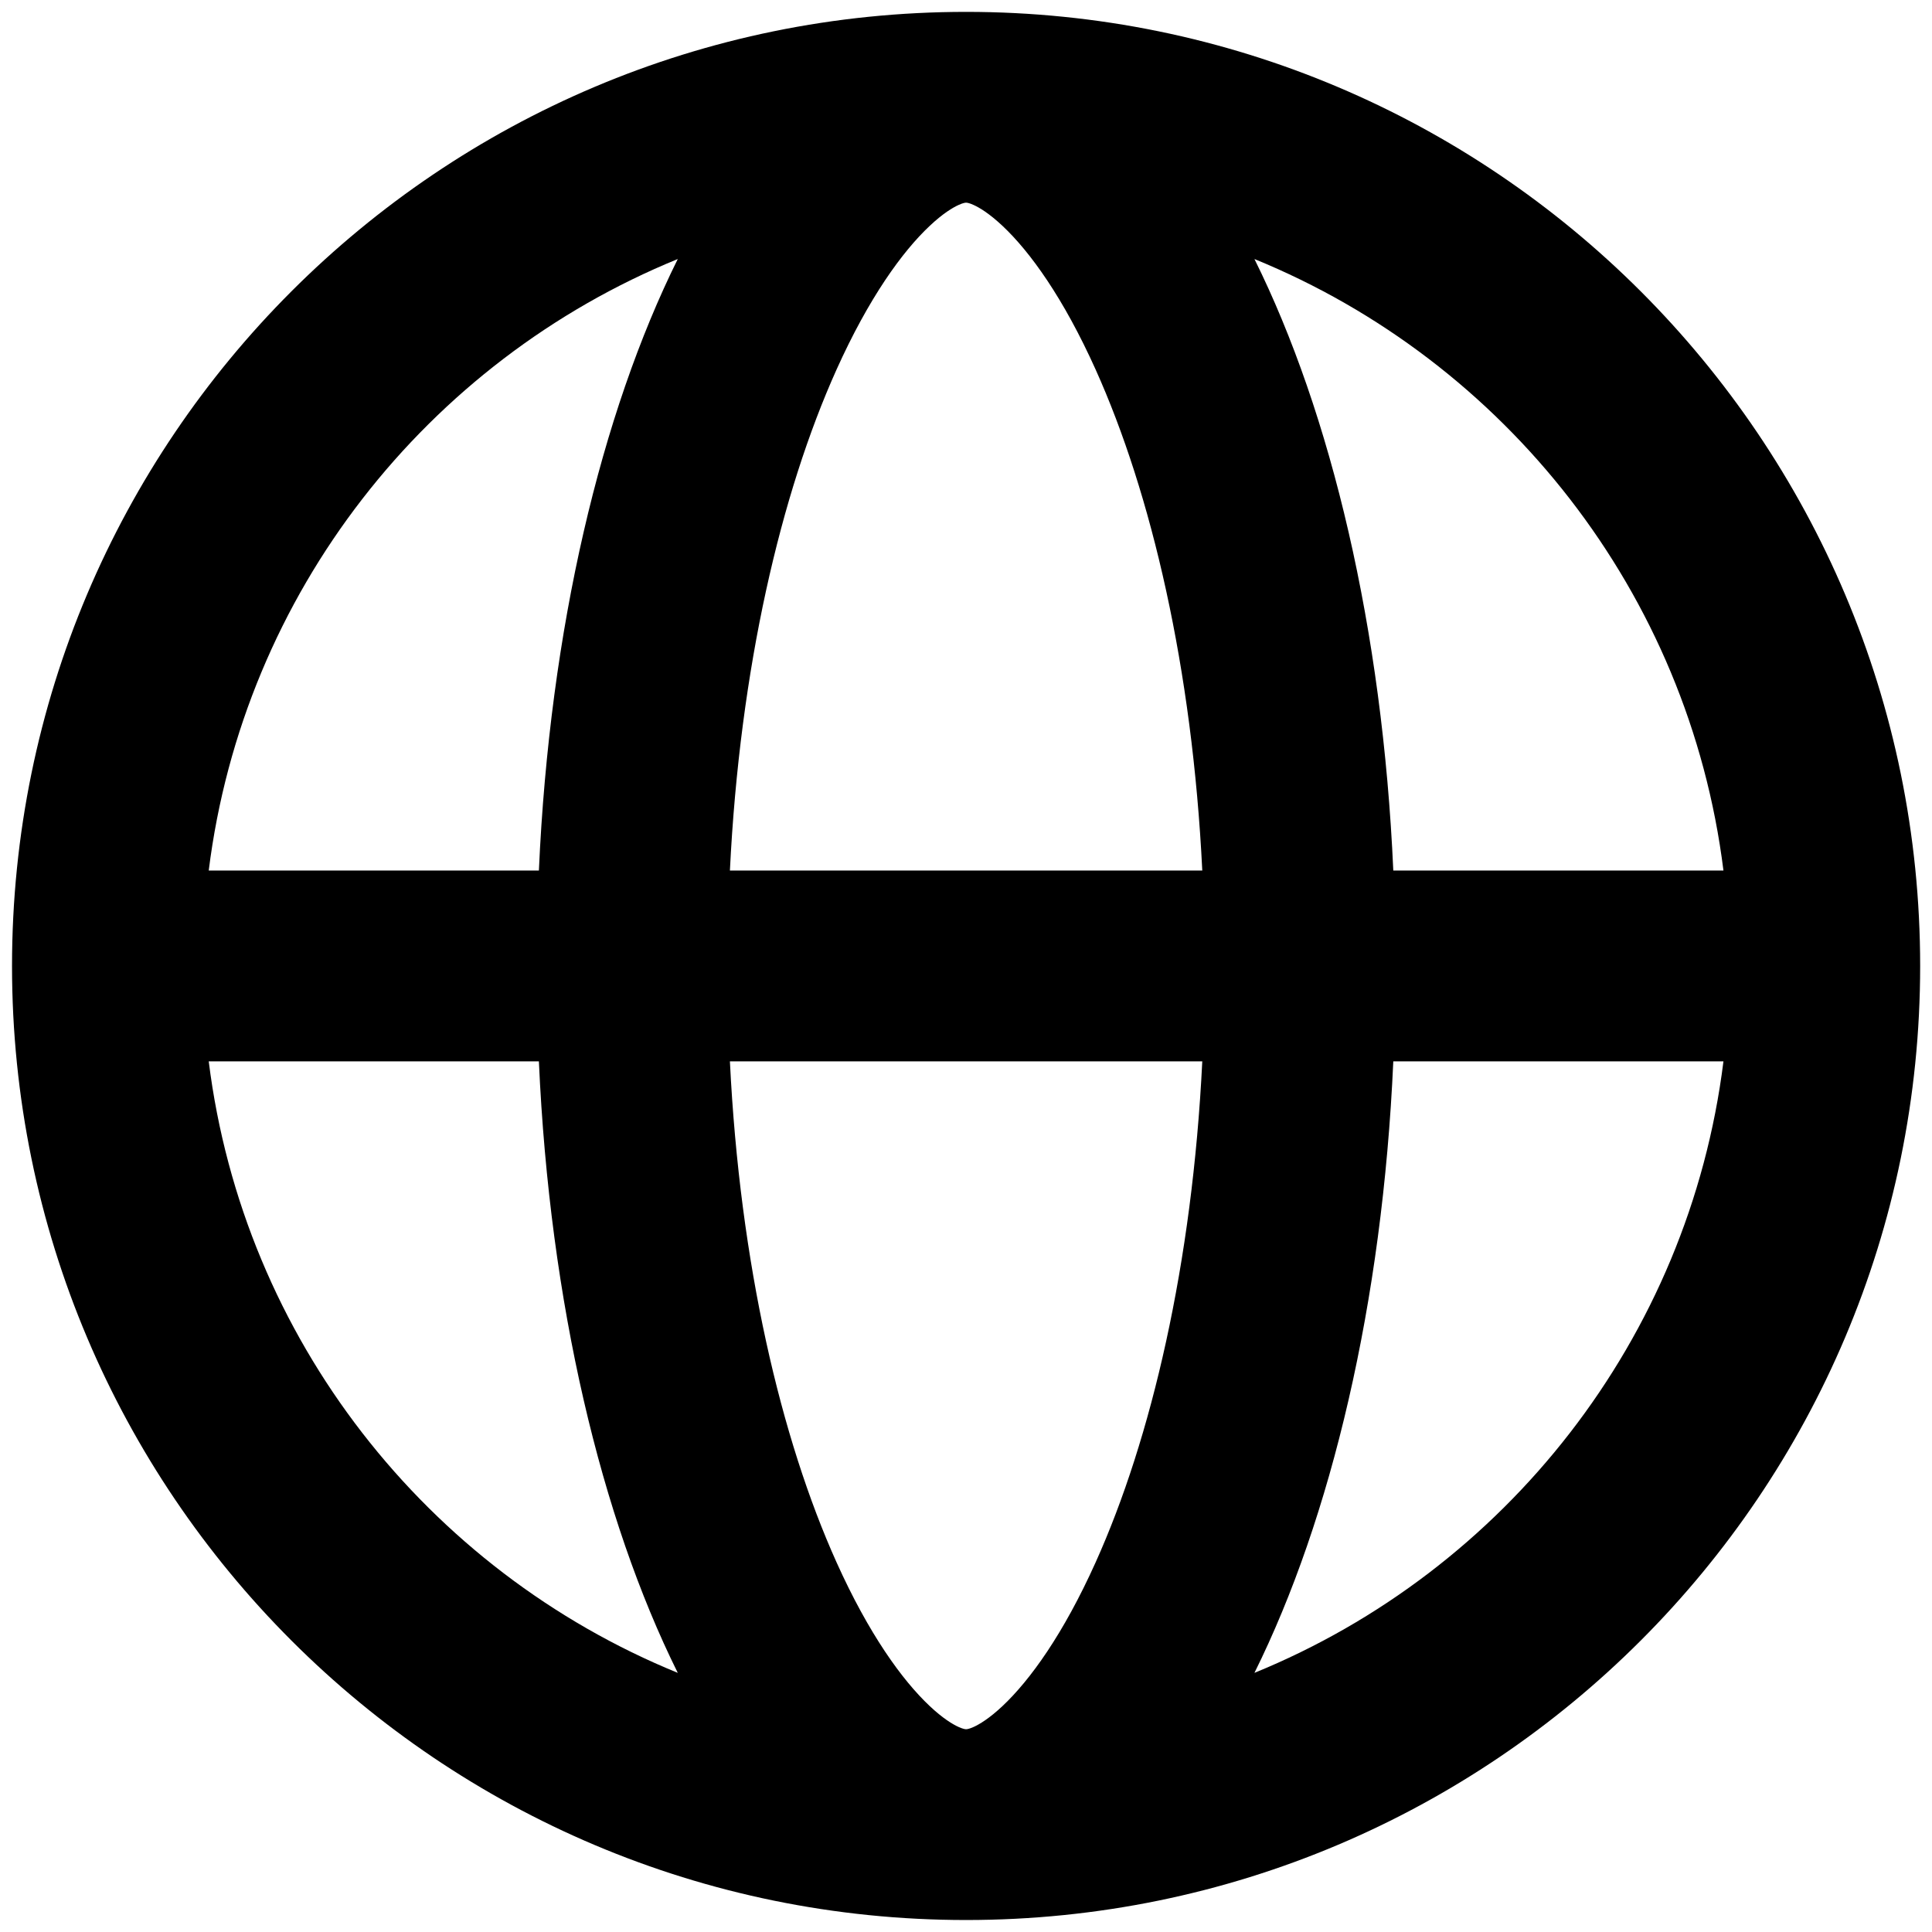 <svg width="54" height="54" viewBox="0 0 54 54" fill="none" xmlns="http://www.w3.org/2000/svg">
<path fill-rule="evenodd" clip-rule="evenodd" d="M53.669 26.999C53.669 41.726 41.73 53.665 27.003 53.665C12.275 53.665 0.336 41.726 0.336 26.999C0.336 12.271 12.275 0.332 27.003 0.332C41.73 0.332 53.669 12.271 53.669 26.999ZM26.792 48.269C26.92 48.327 26.981 48.332 26.998 48.332H27.007C27.024 48.332 27.085 48.327 27.213 48.269C27.374 48.196 27.651 48.032 28.021 47.684C28.79 46.961 29.724 45.668 30.624 43.666C32.181 40.208 33.326 35.324 33.604 29.665H20.401C20.679 35.324 21.825 40.208 23.381 43.666C24.282 45.668 25.216 46.961 25.985 47.684C26.354 48.032 26.631 48.196 26.792 48.269ZM20.401 24.332H33.604C33.326 18.673 32.181 13.79 30.624 10.331C29.724 8.33 28.79 7.036 28.021 6.314C27.651 5.966 27.374 5.802 27.213 5.729C27.085 5.67 27.024 5.666 27.007 5.665H26.998C26.981 5.666 26.92 5.67 26.792 5.729C26.631 5.802 26.354 5.966 25.985 6.314C25.216 7.036 24.282 8.33 23.381 10.331C21.825 13.79 20.679 18.673 20.401 24.332ZM35.062 7.24C37.204 11.558 38.642 17.574 38.943 24.332H48.171C47.203 16.567 42.061 10.098 35.062 7.24ZM38.943 29.665C38.642 36.423 37.204 42.439 35.062 46.757C42.061 43.9 47.203 37.43 48.171 29.665H38.943ZM18.944 46.757C16.801 42.439 15.364 36.423 15.062 29.665H5.834C6.803 37.43 11.944 43.9 18.944 46.757ZM15.062 24.332C15.364 17.574 16.801 11.558 18.944 7.24C11.944 10.098 6.803 16.567 5.834 24.332H15.062Z" fill="black"/>
</svg>
